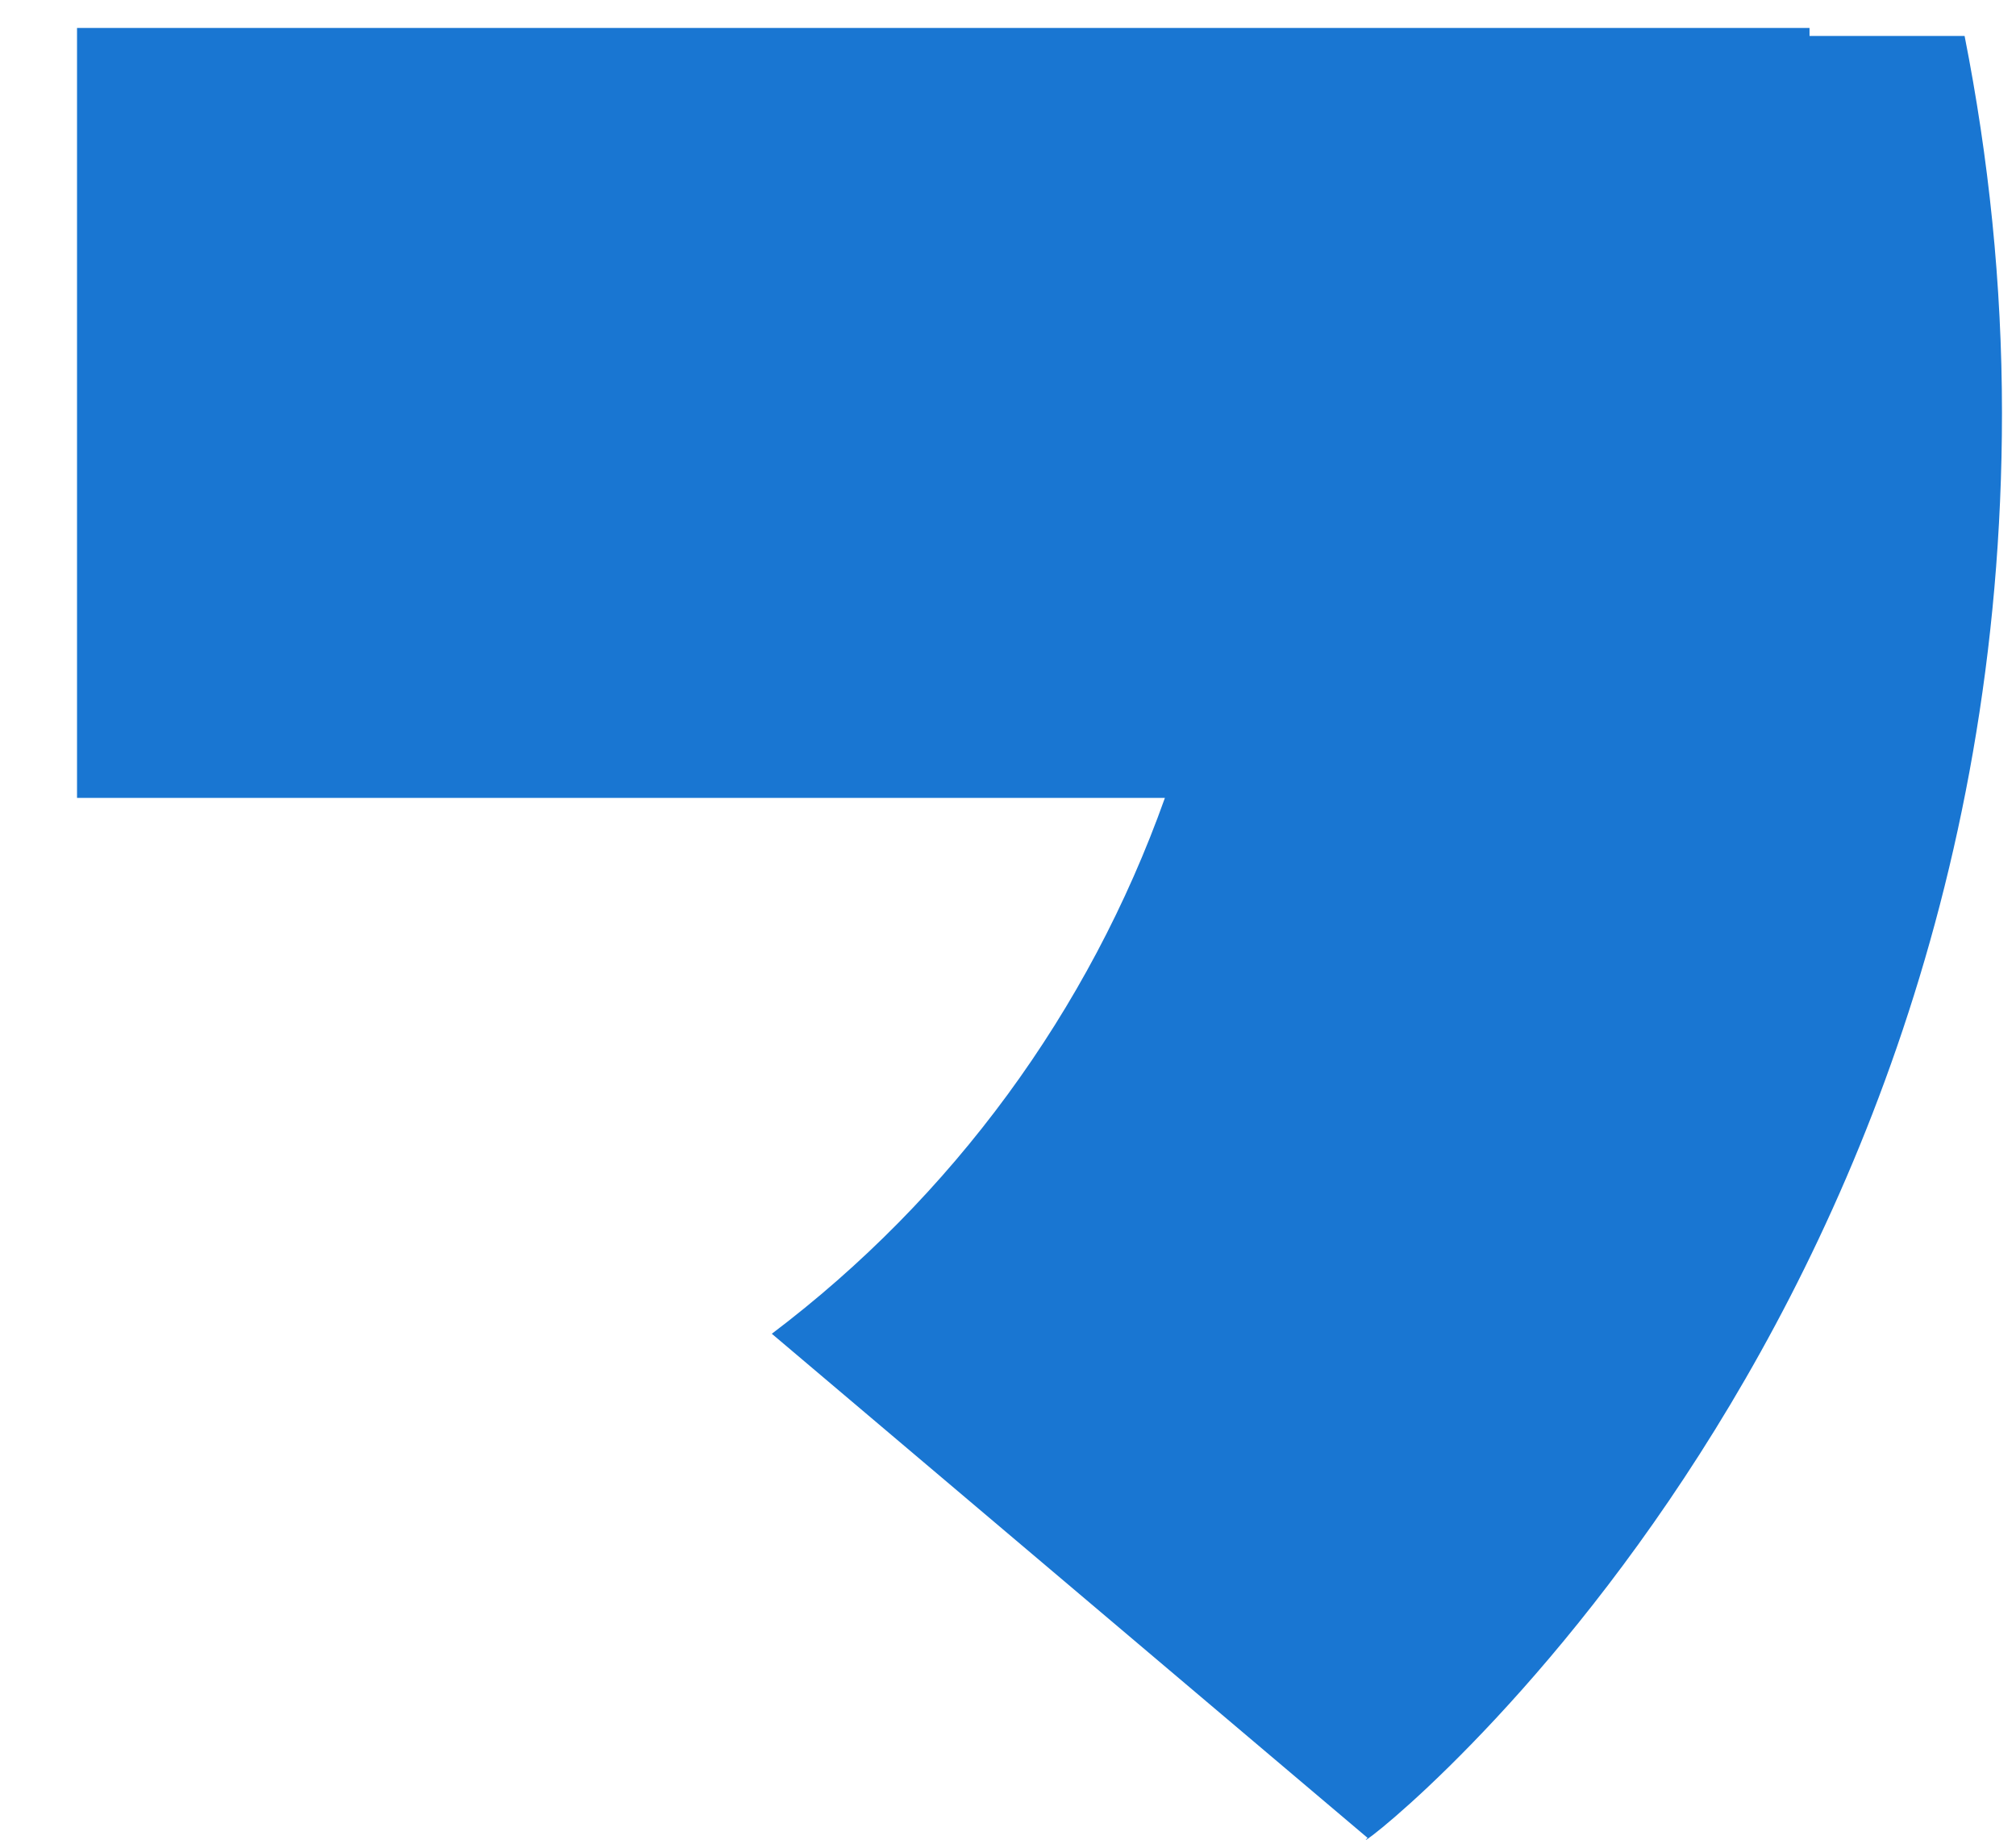 <svg width="24" height="22" viewBox="0 0 24 22" fill="none" xmlns="http://www.w3.org/2000/svg">
<path d="M23.388 0.428H21.542V0.333H0.917V9.5H13.868C12.964 12.039 11.336 14.258 9.185 15.883L9.189 15.881L16.281 21.883C15.779 22.339 23.833 16.375 23.833 4.916C23.833 3.38 23.675 1.88 23.388 0.428Z" fill="#1976D2"/>
</svg>
